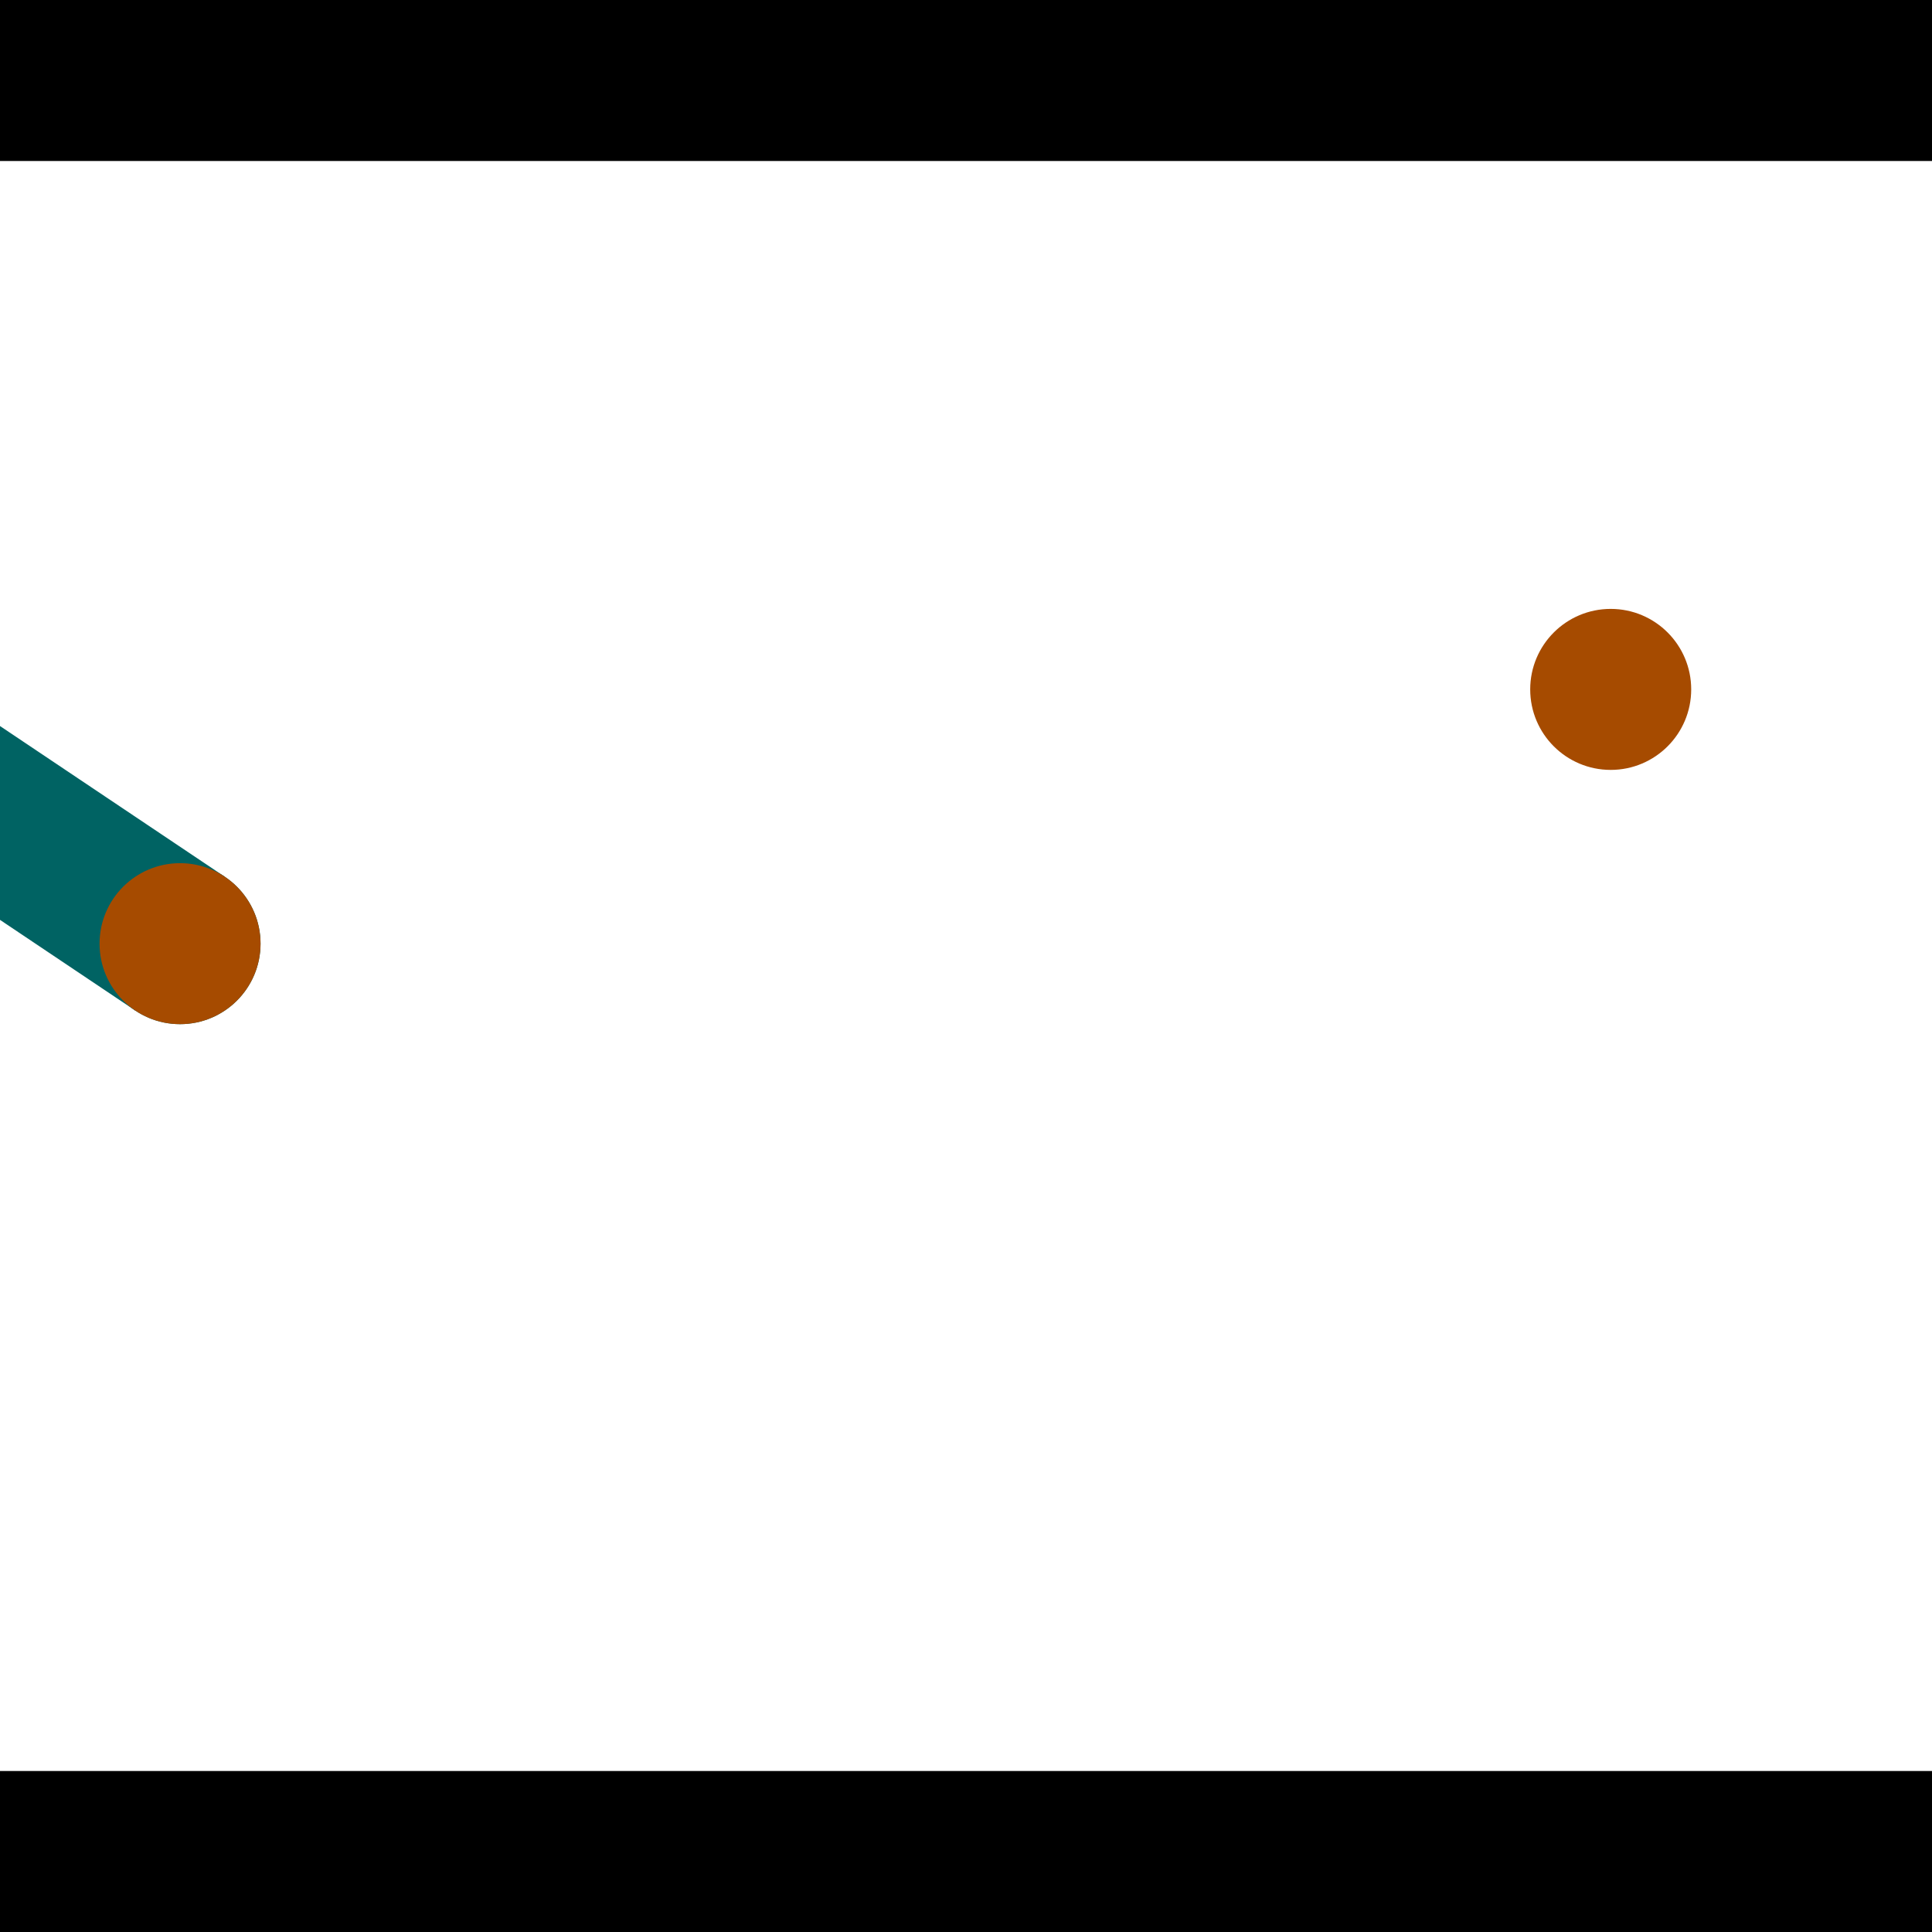 <?xml version="1.0" encoding="utf-8"?> <!-- Generator: Adobe Illustrator 13.0.0, SVG Export Plug-In . SVG Version: 6.00 Build 14948)  --> <svg version="1.2" baseProfile="tiny" id="Layer_1" xmlns="http://www.w3.org/2000/svg" xmlns:xlink="http://www.w3.org/1999/xlink" x="0px" y="0px" width="512px" height="512px" viewBox="0 0 512 512" xml:space="preserve">
<rect x="0" y="0" width="512" height="512" fill="#333333" stroke="none"/>
<polygon points="0,0 512,0 512,512 0,512" style="fill:#ffffff; stroke:#000000;stroke-width:0"/>
<polygon points="-143.529,147.553 -119.77,112.114 59.595,232.362 35.836,267.801" style="fill:#006363; stroke:#000000;stroke-width:0"/>
<circle fill="#006363" stroke="#006363" stroke-width="0" cx="-131.649" cy="129.834" r="21.333"/>
<circle fill="#006363" stroke="#006363" stroke-width="0" cx="47.715" cy="250.081" r="21.333"/>
<polygon points="612.878,320.042 570.565,325.517 543.053,112.884 585.367,107.409" style="fill:#006363; stroke:#000000;stroke-width:0"/>
<circle fill="#006363" stroke="#006363" stroke-width="0" cx="591.721" cy="322.78" r="21.333"/>
<circle fill="#006363" stroke="#006363" stroke-width="0" cx="564.21" cy="110.147" r="21.333"/>
<polygon points="1256,469.333 256,1469.33 -744,469.333" style="fill:#000000; stroke:#000000;stroke-width:0"/>
<polygon points="-744,42.667 256,-957.333 1256,42.667" style="fill:#000000; stroke:#000000;stroke-width:0"/>
<circle fill="#a64b00" stroke="#a64b00" stroke-width="0" cx="-131.649" cy="129.834" r="21.333"/>
<circle fill="#a64b00" stroke="#a64b00" stroke-width="0" cx="47.715" cy="250.081" r="21.333"/>
<circle fill="#a64b00" stroke="#a64b00" stroke-width="0" cx="591.721" cy="322.78" r="21.333"/>
<circle fill="#a64b00" stroke="#a64b00" stroke-width="0" cx="564.21" cy="110.147" r="21.333"/>
<circle fill="#a64b00" stroke="#a64b00" stroke-width="0" cx="426.853" cy="182.698" r="21.333"/>
</svg>
